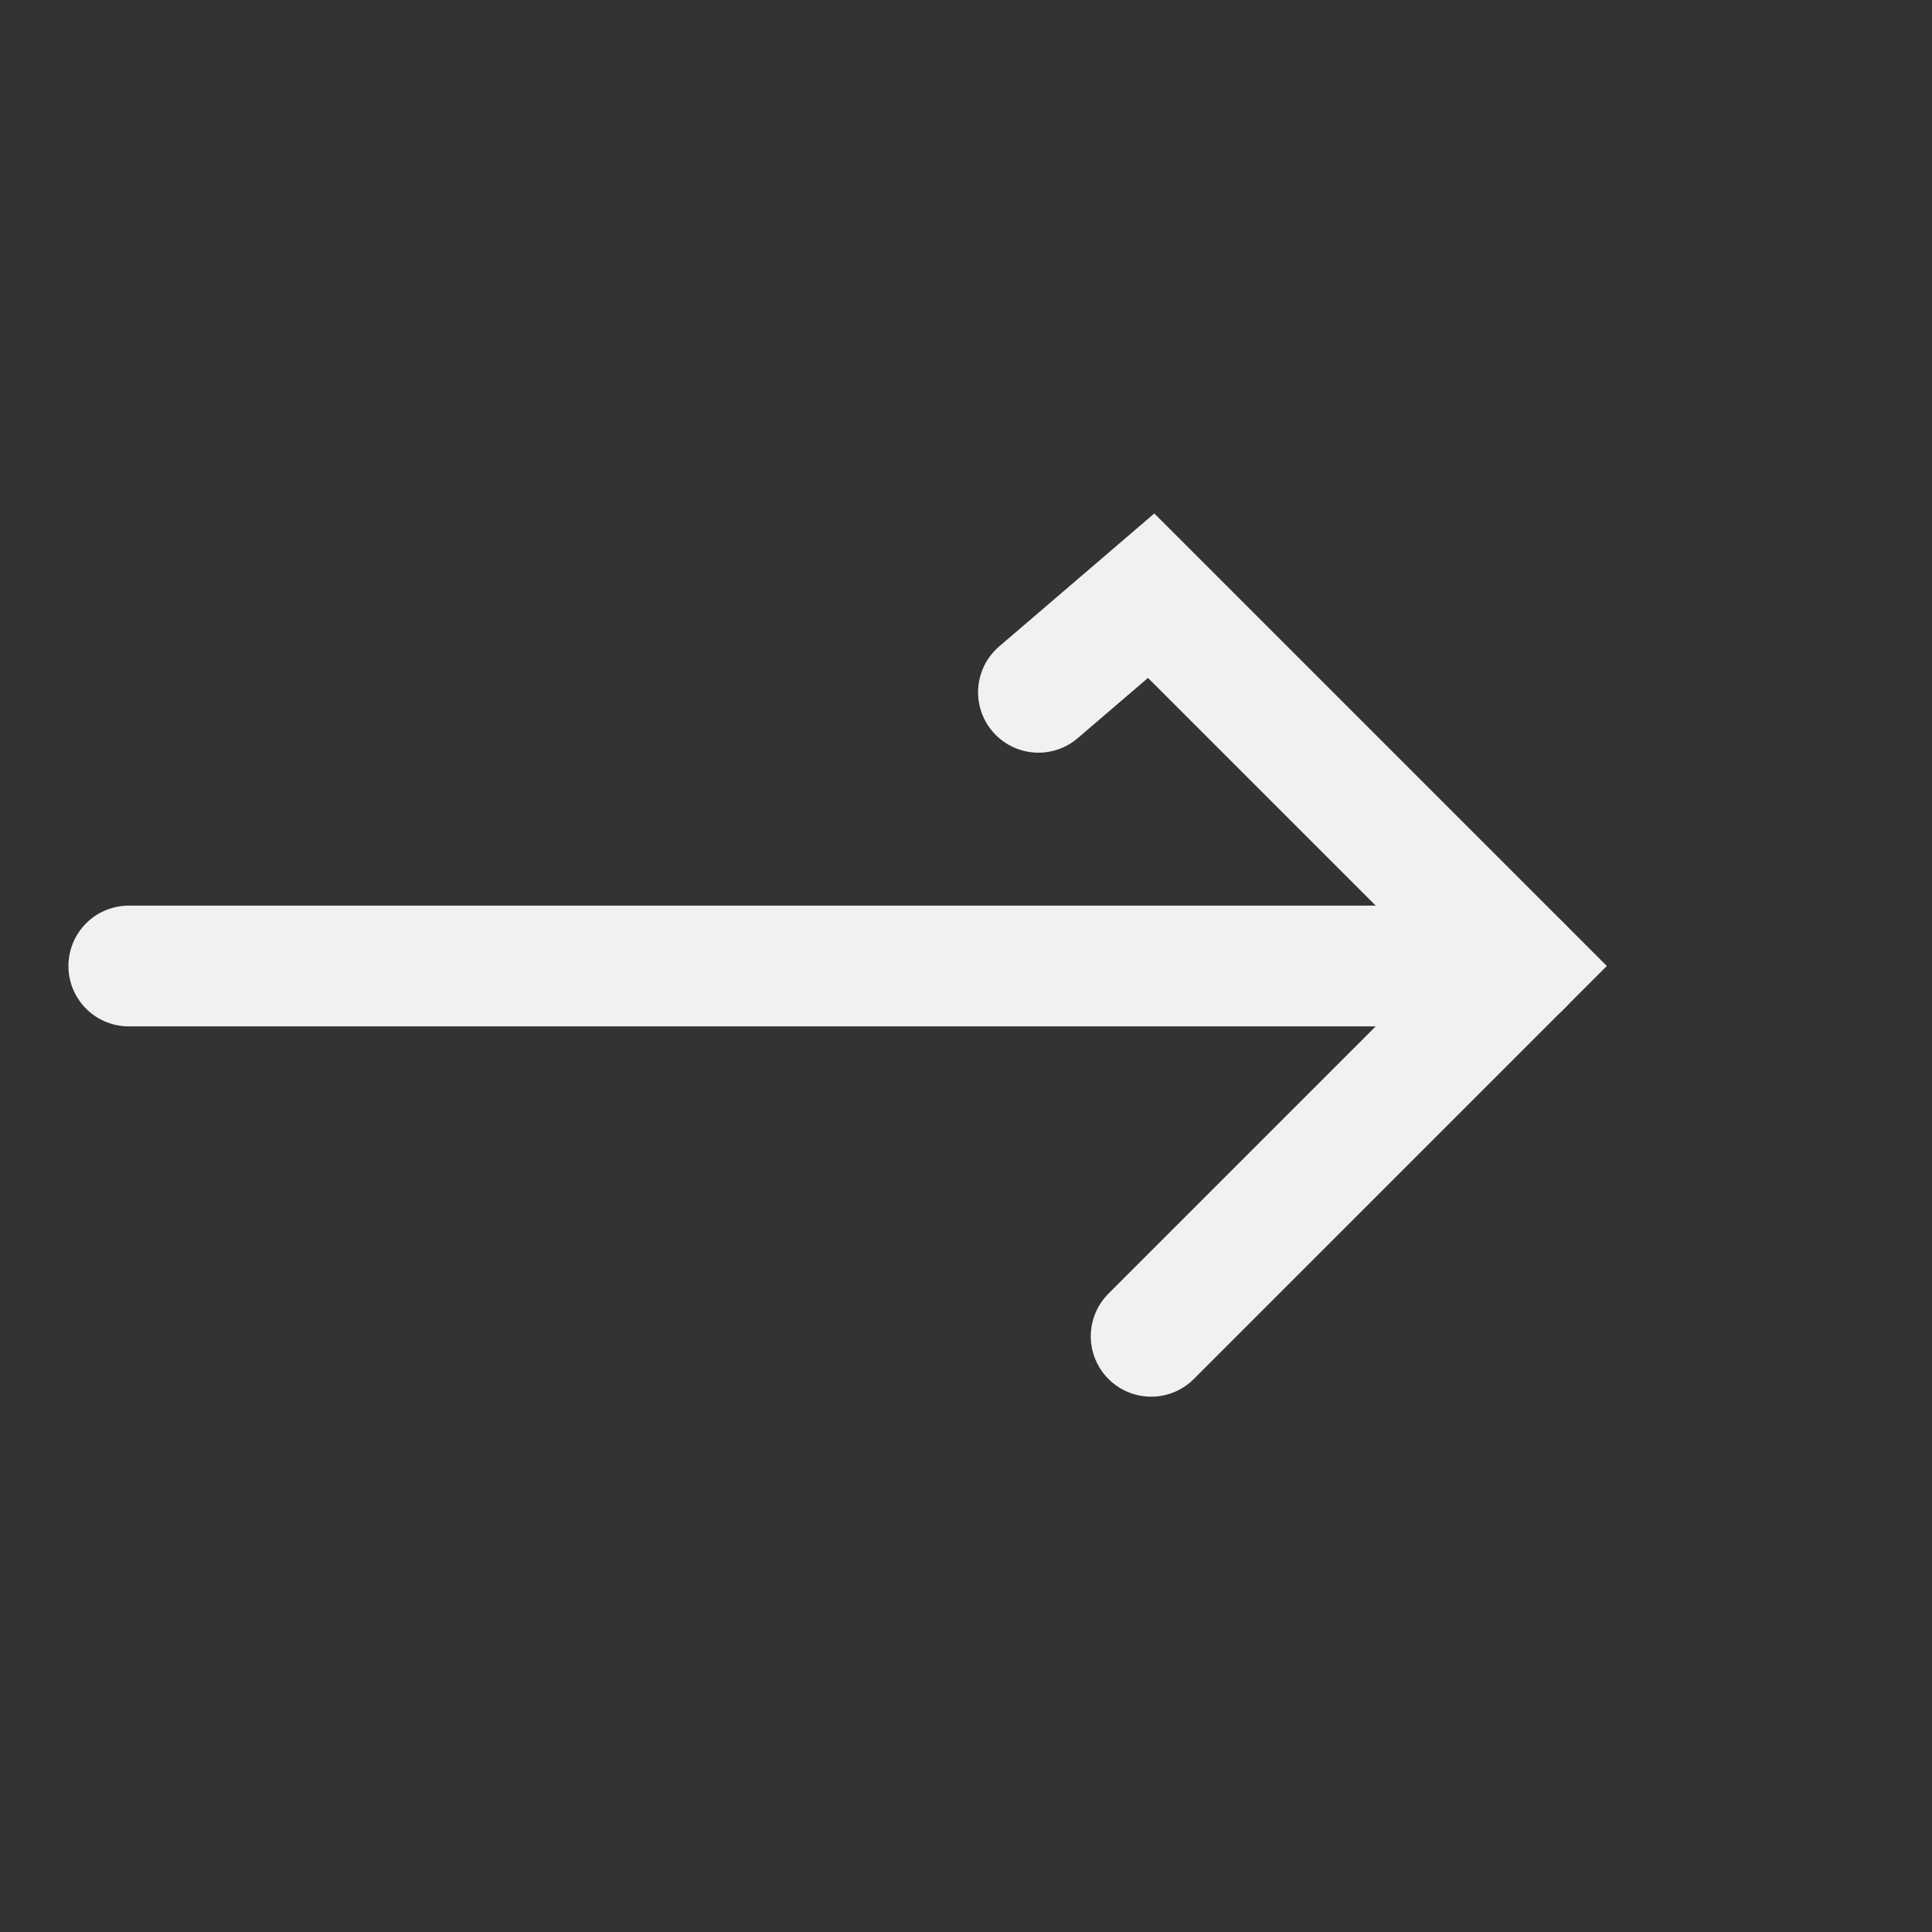 <?xml version="1.0" encoding="utf-8"?>
<!-- Generator: Adobe Illustrator 19.0.0, SVG Export Plug-In . SVG Version: 6.00 Build 0)  -->
<svg version="1.1" id="Layer_1" xmlns="http://www.w3.org/2000/svg" xmlns:xlink="http://www.w3.org/1999/xlink" width="24px" height="24px"
    viewBox="0 0 24 24" style="enable-background:new 0 0 24 24;" xml:space="preserve">
<rect x="0" y="0" width="24" height="24" fill="#333333" stroke="none"/>
<style type="text/css">
	.st0{fill:none;stroke:#f1f1f1;stroke-width:1.5;stroke-linecap:round;stroke-miterlimit:10;}
</style>
	<g id="XMLID_1_">
		<line id="XMLID_3_" class="st0" x1="1.6" y1="12" x2="18.9" y2="12"/>
        <polyline id="XMLID_4_" class="st0" points="14.3,16.6 18.9,12 14.3,7.4 12.9,8.6"/>

</g>
</svg>
